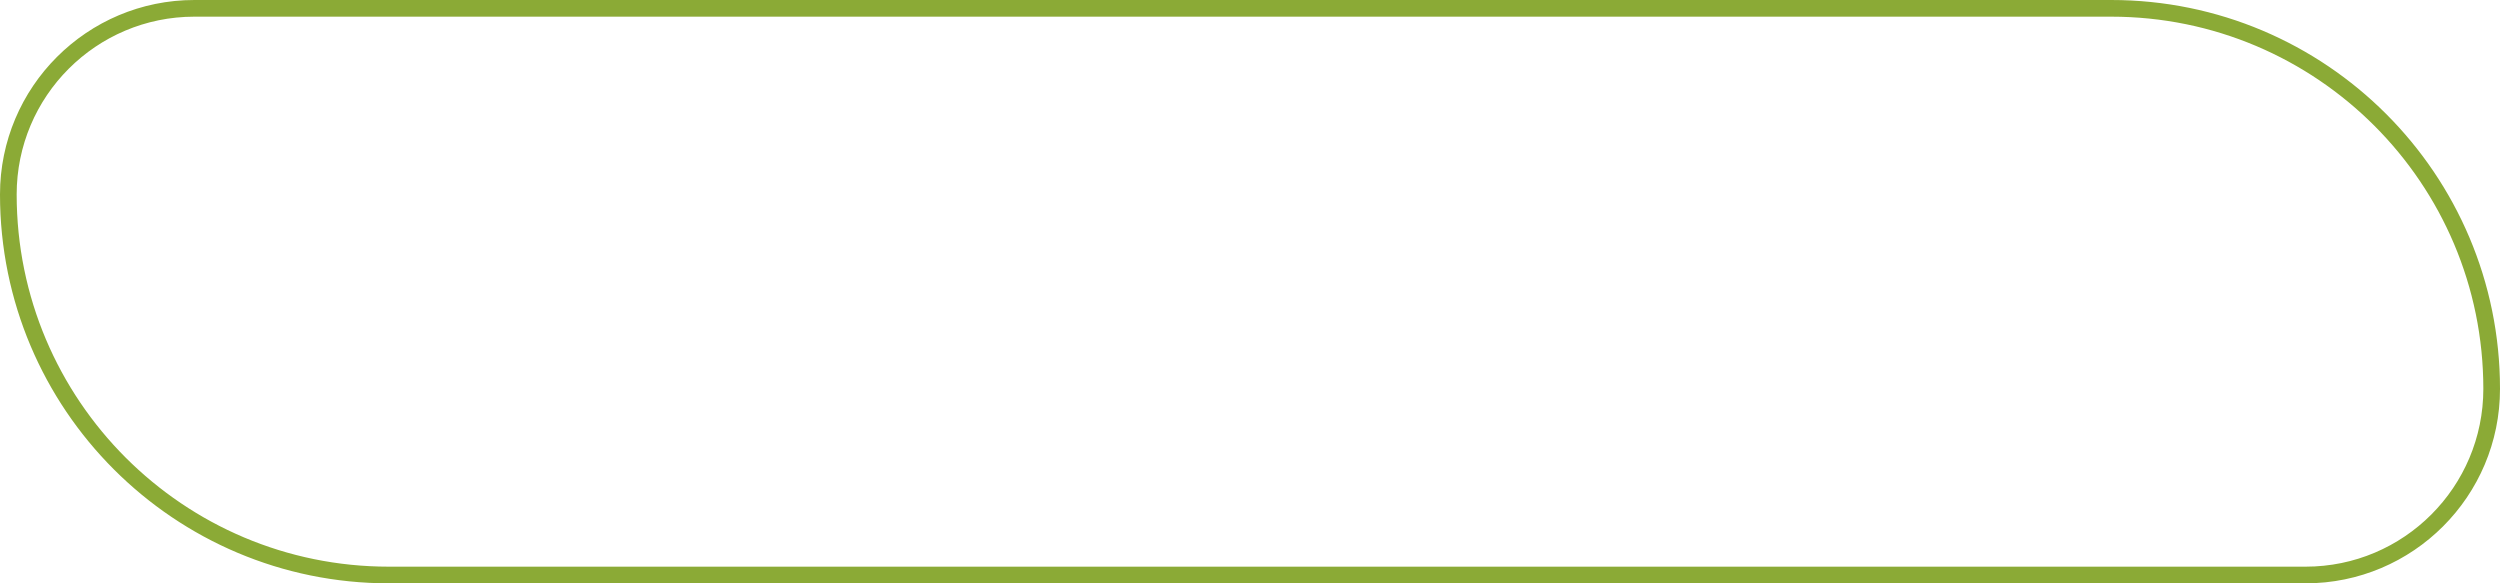 <svg width="150" height="35" viewBox="0 0 150 35" fill="none" xmlns="http://www.w3.org/2000/svg">
<path d="M11.667 0.5H126.667C139.277 0.5 149.5 10.723 149.5 23.333C149.5 29.5 144.501 34.5 138.333 34.5H23.333C10.723 34.5 0.5 24.277 0.5 11.667C0.5 5.499 5.499 0.5 11.667 0.5Z" stroke="#8BAA36"/>
</svg>
